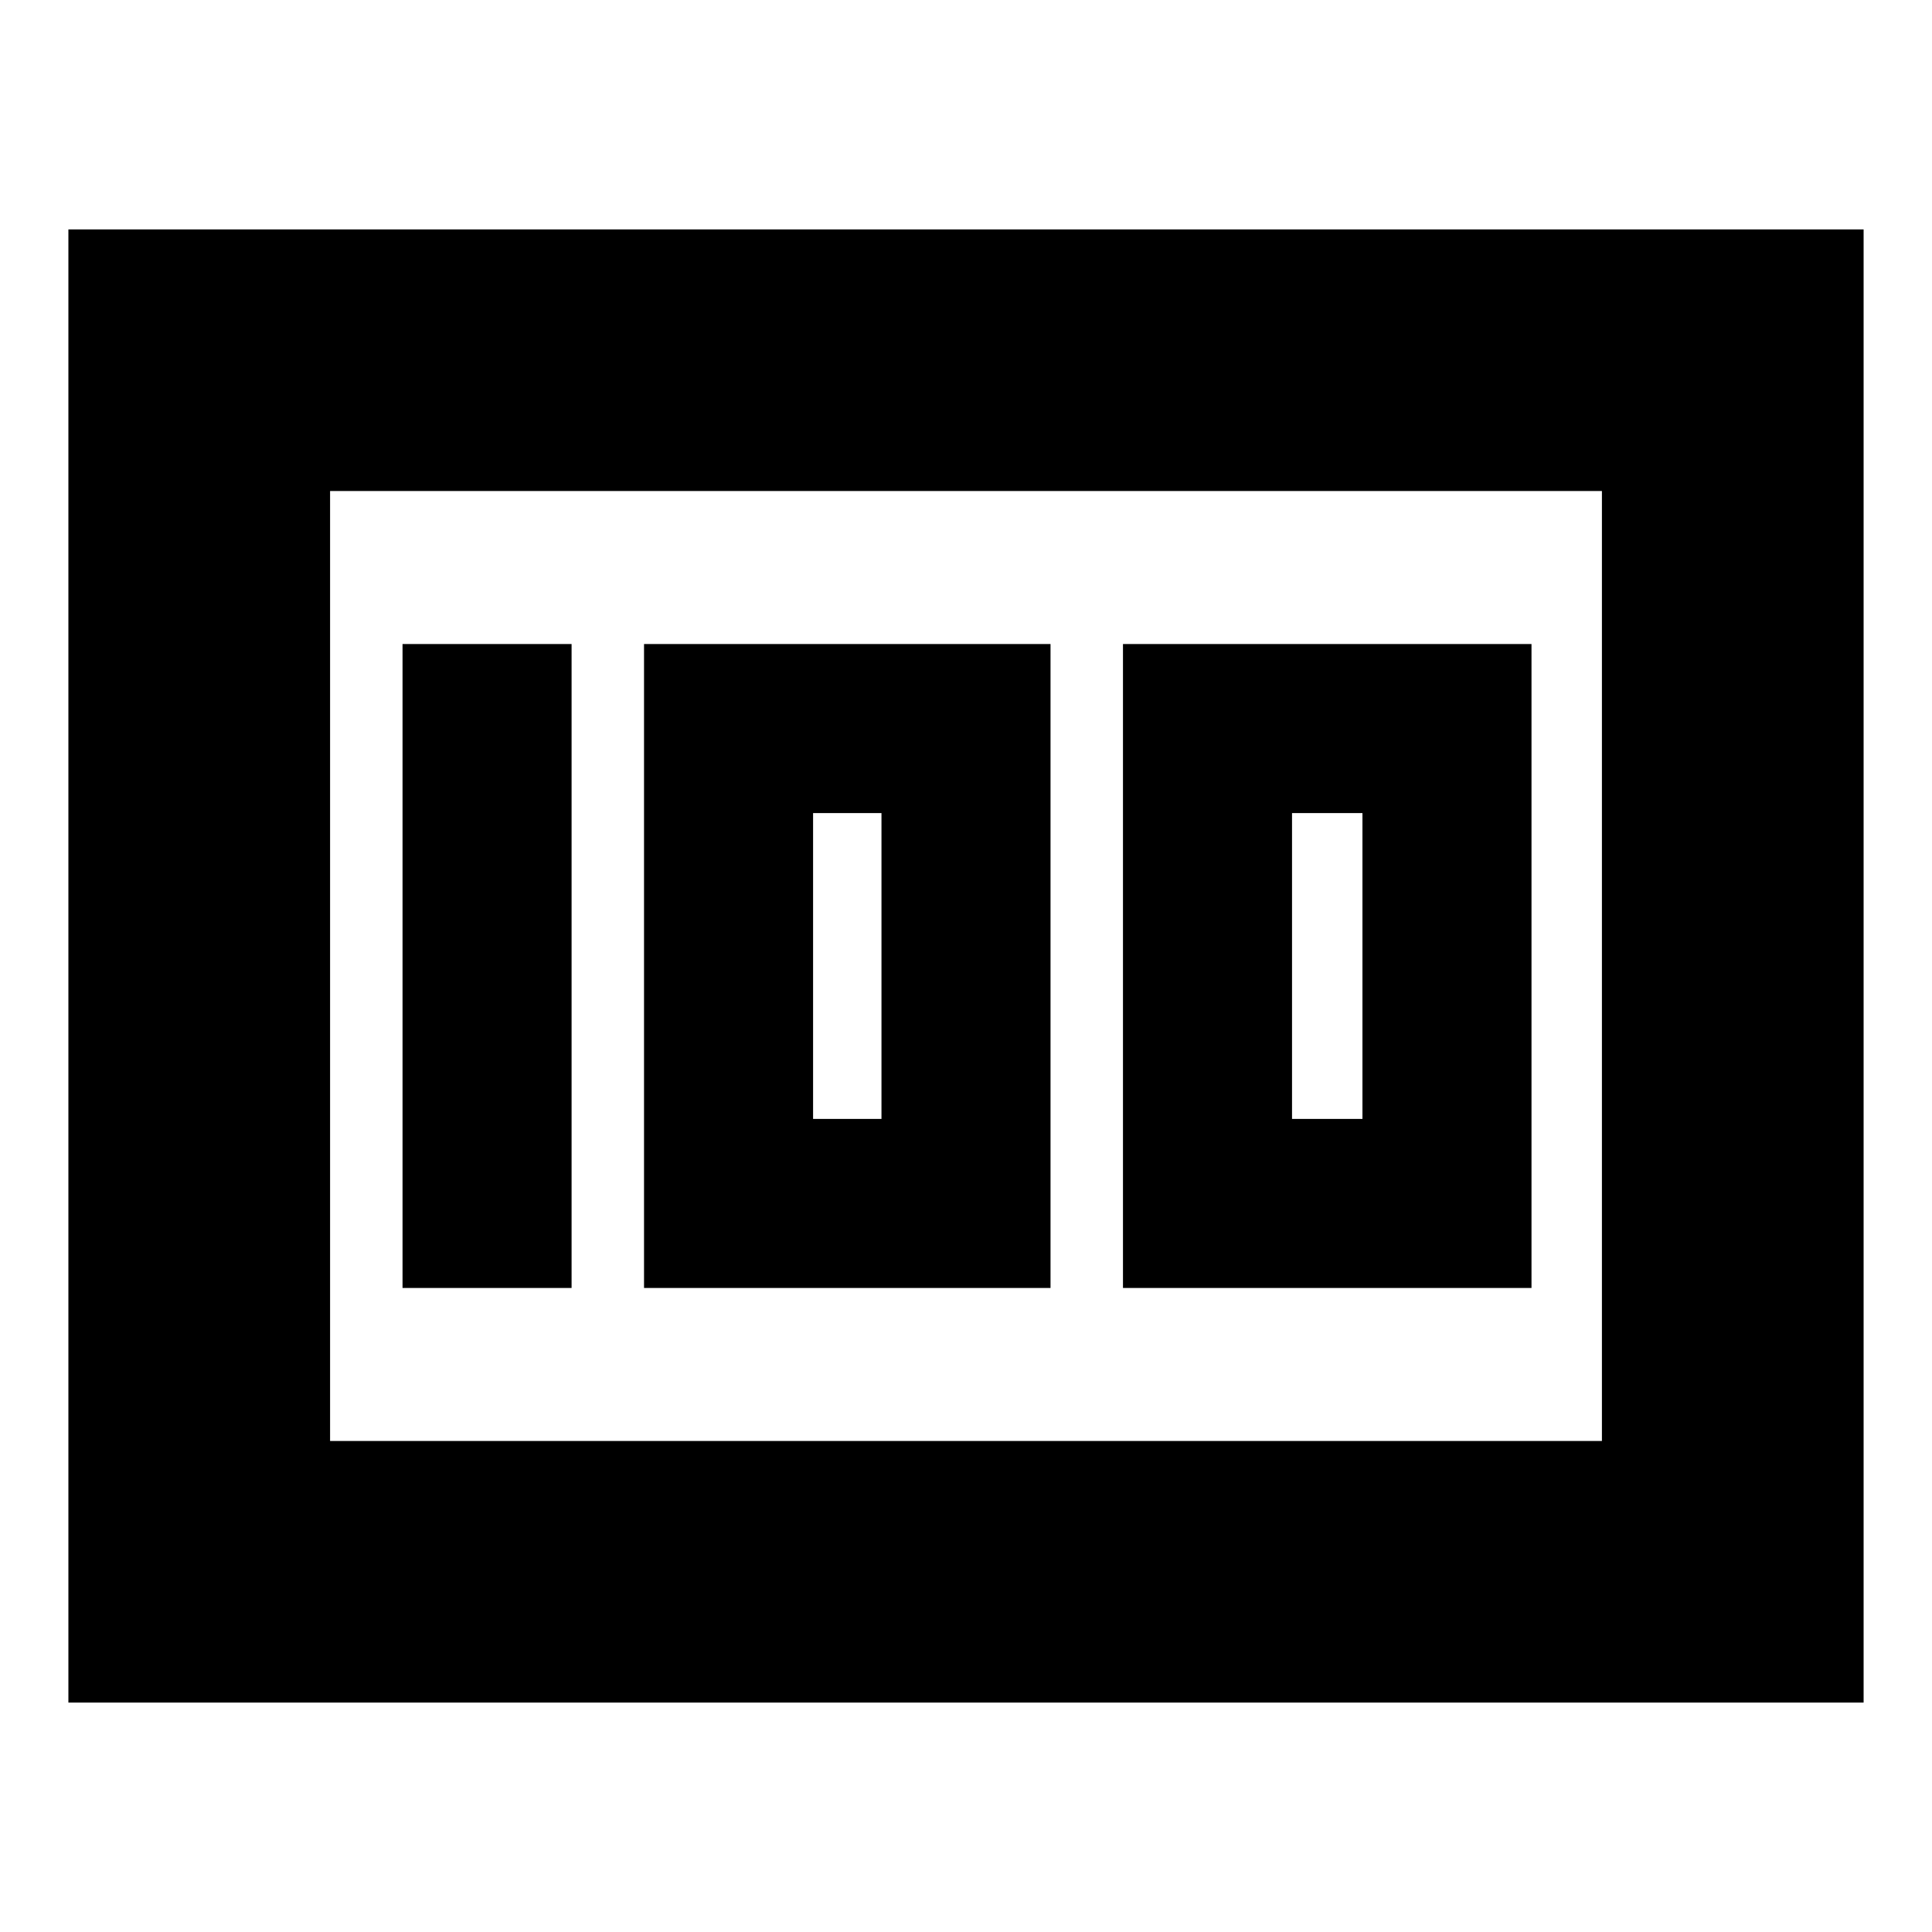 <svg xmlns="http://www.w3.org/2000/svg" height="20" width="20"><path d="M11.625 13.333H15.854V6.667H11.625ZM13.375 11.583V8.417H14.104V11.583ZM6.667 13.333H10.875V6.667H6.667ZM8.417 11.583V8.417H9.125V11.583ZM4.167 13.333H5.917V6.667H4.167ZM0.708 17.625V2.375H19.292V17.625ZM3.417 5.083V14.917ZM3.417 14.917H16.583V5.083H3.417Z"/></svg>